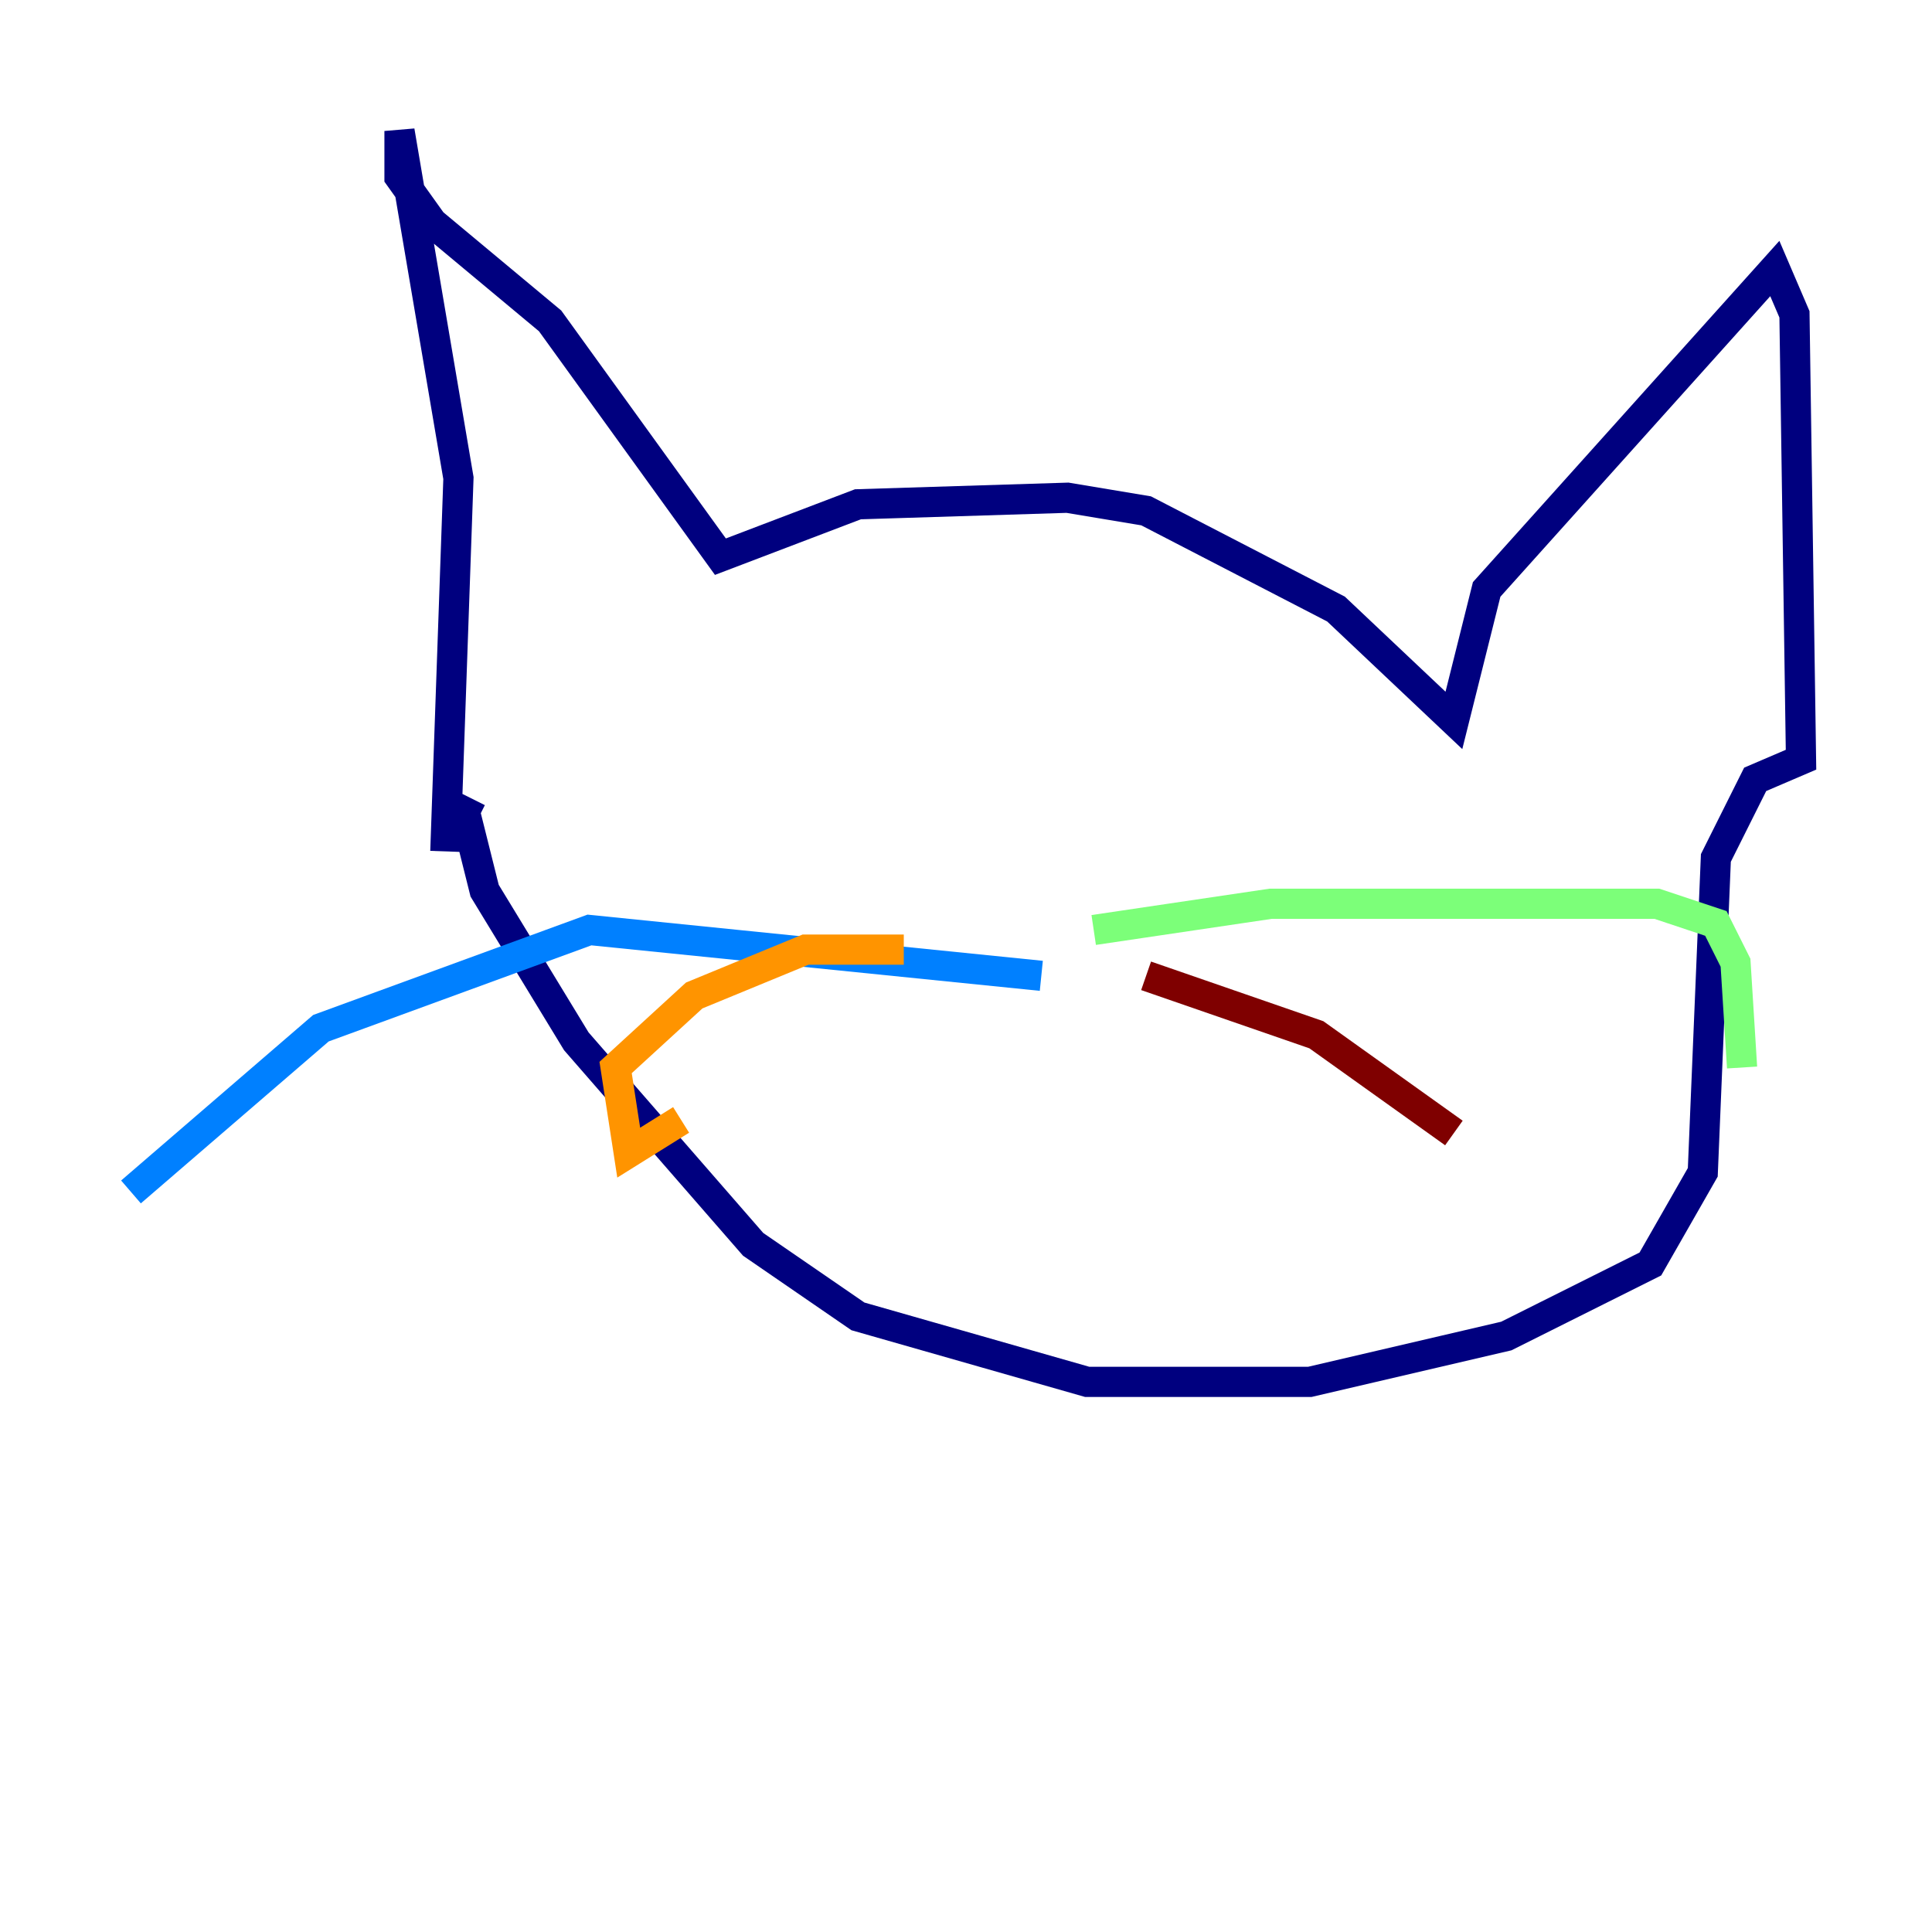 <?xml version="1.0" encoding="utf-8" ?>
<svg baseProfile="tiny" height="128" version="1.2" viewBox="0,0,128,128" width="128" xmlns="http://www.w3.org/2000/svg" xmlns:ev="http://www.w3.org/2001/xml-events" xmlns:xlink="http://www.w3.org/1999/xlink"><defs /><polyline fill="none" points="29.505,56.407 30.373,31.675 26.468,8.678 26.468,11.715 28.637,14.752 36.447,21.261 47.729,36.881 56.841,33.41 70.725,32.976 75.932,33.844 88.515,40.352 96.325,47.729 98.495,39.051 117.586,17.79 118.888,20.827 119.322,50.332 116.285,51.634 113.681,56.841 112.814,77.668 109.342,83.742 99.797,88.515 86.78,91.552 72.027,91.552 56.841,87.214 49.898,82.441 38.183,68.99 32.108,59.01 30.807,53.803 31.675,54.237" stroke="#00007f" stroke-width="2" /><polyline fill="none" points="68.99,64.651 39.051,61.614 21.261,68.122 8.678,78.969" stroke="#0080ff" stroke-width="2" /><polyline fill="none" points="72.461,61.614 84.176,59.878 109.776,59.878 113.681,61.18 114.983,63.783 115.417,70.725" stroke="#7cff79" stroke-width="2" /><polyline fill="none" points="59.878,62.915 53.37,62.915 45.993,65.953 40.786,70.725 41.654,76.366 45.125,74.197" stroke="#ff9400" stroke-width="2" /><polyline fill="none" points="75.932,64.651 87.214,68.556 96.325,75.064" stroke="#7f0000" stroke-width="2" /></svg>